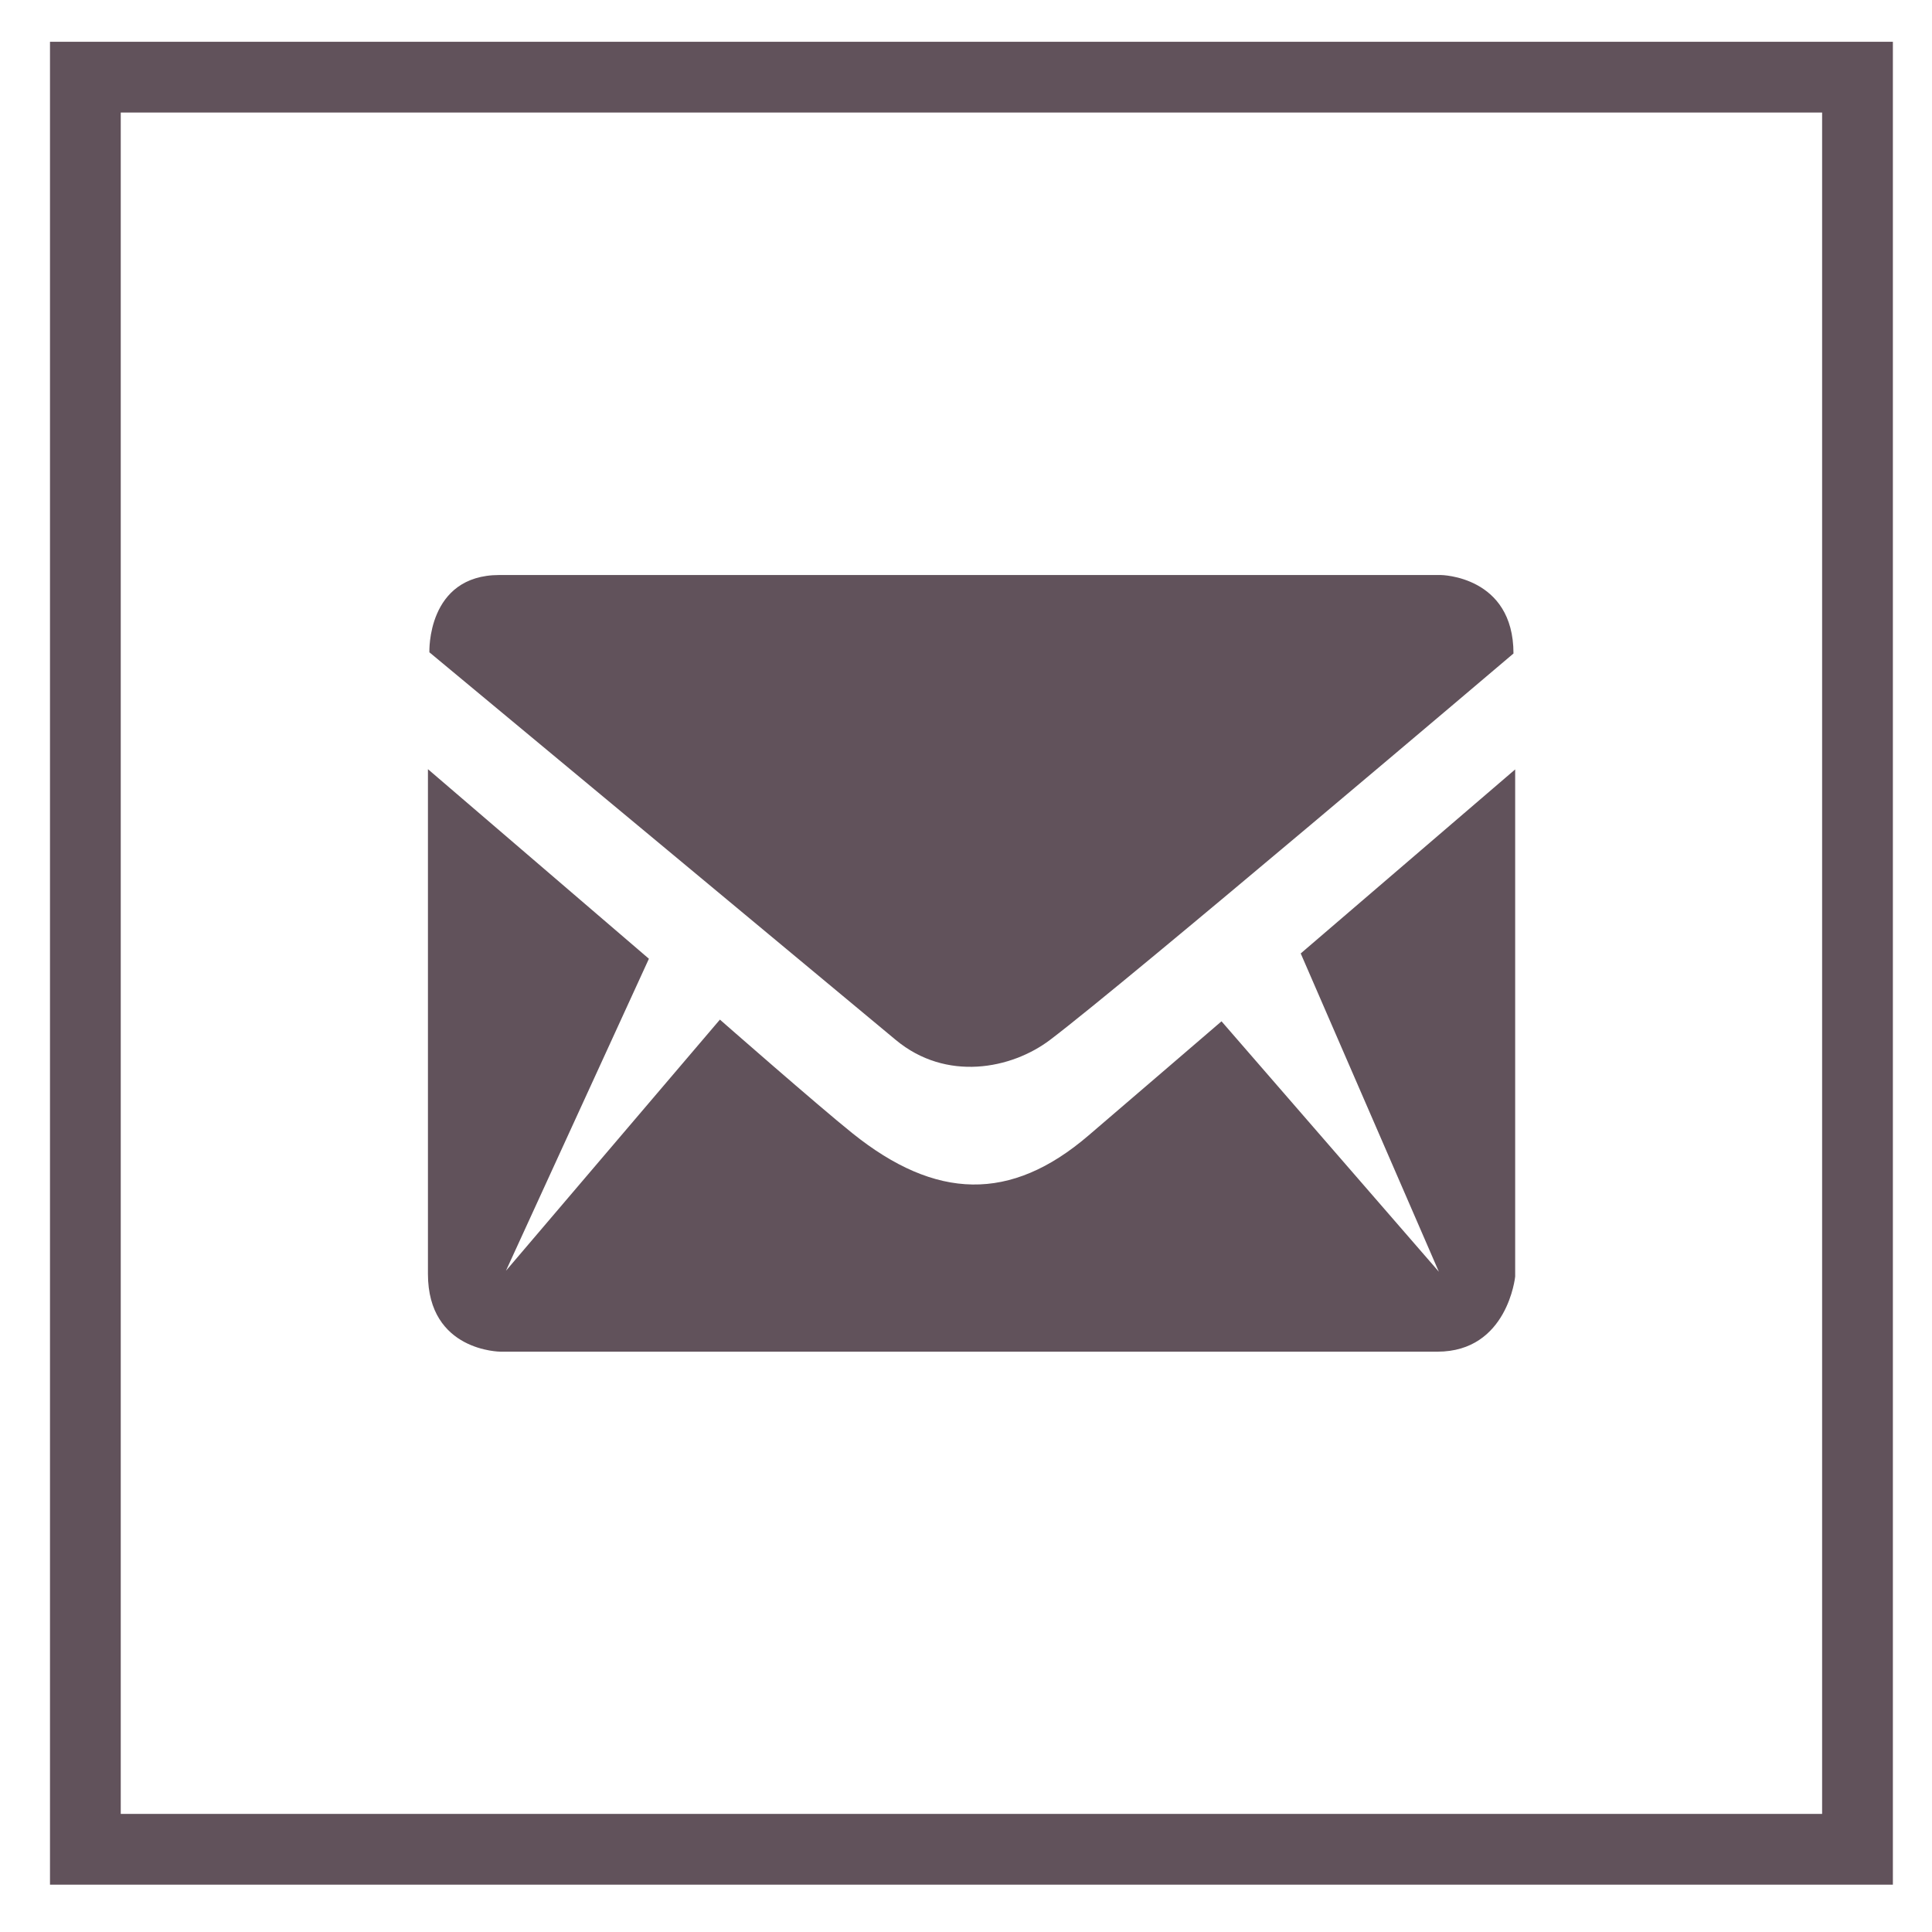 <?xml version="1.0" encoding="utf-8"?>
<!-- Generator: Adobe Illustrator 18.1.1, SVG Export Plug-In . SVG Version: 6.00 Build 0)  -->
<svg version="1.1" id="Layer_1" xmlns="http://www.w3.org/2000/svg" xmlns:xlink="http://www.w3.org/1999/xlink" x="0px" y="0px"
	 viewBox="0 0 800 800" enable-background="new 0 0 800 800" xml:space="preserve">
<g>
	<path fill="#61525B" d="M20.7,17.3v763.1h763.1V17.3H20.7z M754.5,46.6v704.5H50V46.6H754.5z"/>
</g>
<g>
	<g>
		<path fill="#61525B" d="M370.9,430.6c20.9,17.4,47.9,12.1,63.9,0c32.1-24.3,191.9-160,191.9-160c0-32.2-30.1-32.5-30.1-32.5H206.8
			c-30.2,0-29,32-29,32S345.5,409.4,370.9,430.6z M595.8,526.6l-90-103.7c0,0-41.3,35.5-55.1,47.3c-32.2,27.6-63.2,26.8-97.8-1
			c-14.1-11.3-54.8-47-54.8-47l-88.6,104L268.7,397l-91.5-78.5v209c0,32.2,30.1,32.2,30.1,32.2h387.9c29.1,0,32.2-31.1,32.2-31.1
			v-210l-88.8,76.2L595.8,526.6z"/>
	</g>
</g>
</svg>
